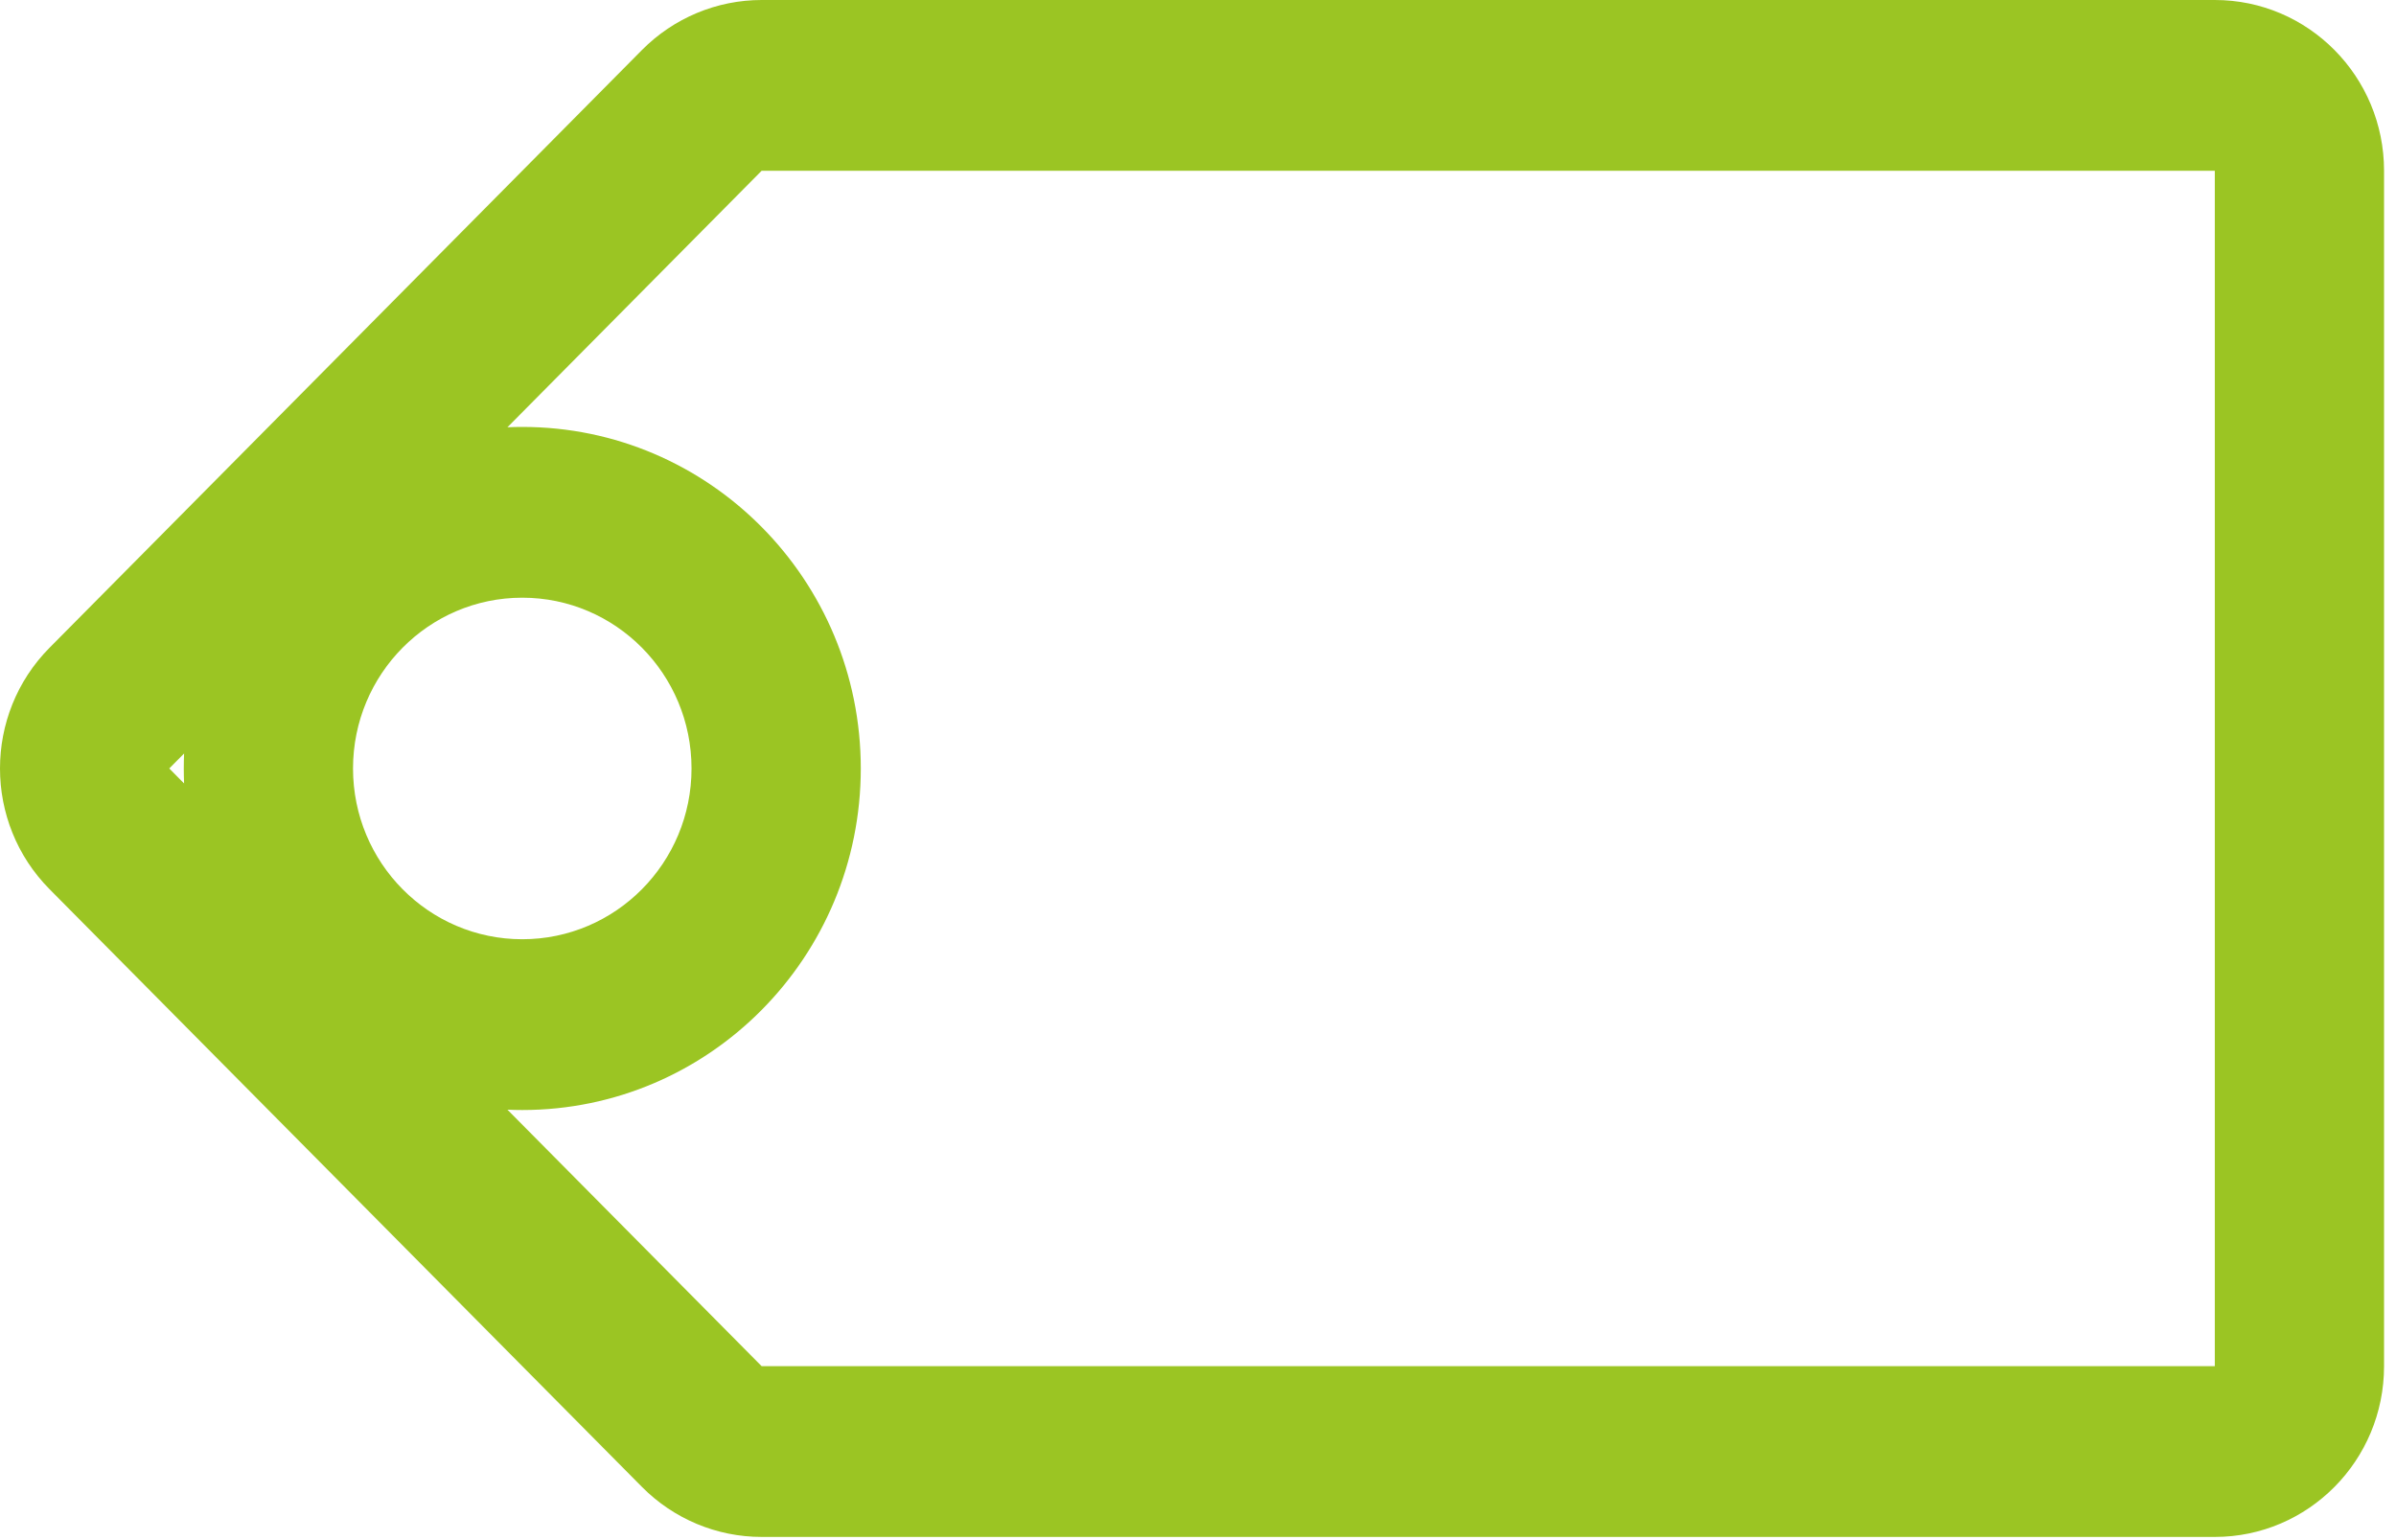 <svg width="154" height="99" viewBox="0 0 154 99" fill="none" xmlns="http://www.w3.org/2000/svg">
<path fill-rule="evenodd" clip-rule="evenodd" d="M41.261 3.215L3.186 41.635C-1.062 45.922 -1.062 52.872 3.186 57.159L41.261 95.579C43.301 97.638 46.068 98.794 48.953 98.794L142.354 98.794C148.362 98.794 153.232 93.88 153.232 87.817L153.232 10.977C153.232 4.915 148.362 5.92371e-07 142.354 5.68383e-07L48.953 1.95458e-07C46.068 1.83938e-07 43.301 1.157 41.261 3.215ZM11.832 48.435L10.879 49.397L11.832 50.36C11.819 50.041 11.812 49.72 11.812 49.397C11.812 49.075 11.819 48.754 11.832 48.435ZM32.615 27.464C32.931 27.45 33.249 27.443 33.569 27.443C45.585 27.443 55.326 37.272 55.326 49.397C55.326 61.522 45.585 71.352 33.569 71.352C33.249 71.352 32.931 71.344 32.615 71.331L48.953 87.817L142.354 87.817L142.354 10.977L48.953 10.977L32.615 27.464ZM22.69 49.397C22.69 43.335 27.561 38.42 33.569 38.42C39.577 38.42 44.447 43.335 44.447 49.397C44.447 55.46 39.577 60.374 33.569 60.374C27.561 60.374 22.69 55.46 22.69 49.397Z" fill="#9BC523"/>
</svg>
